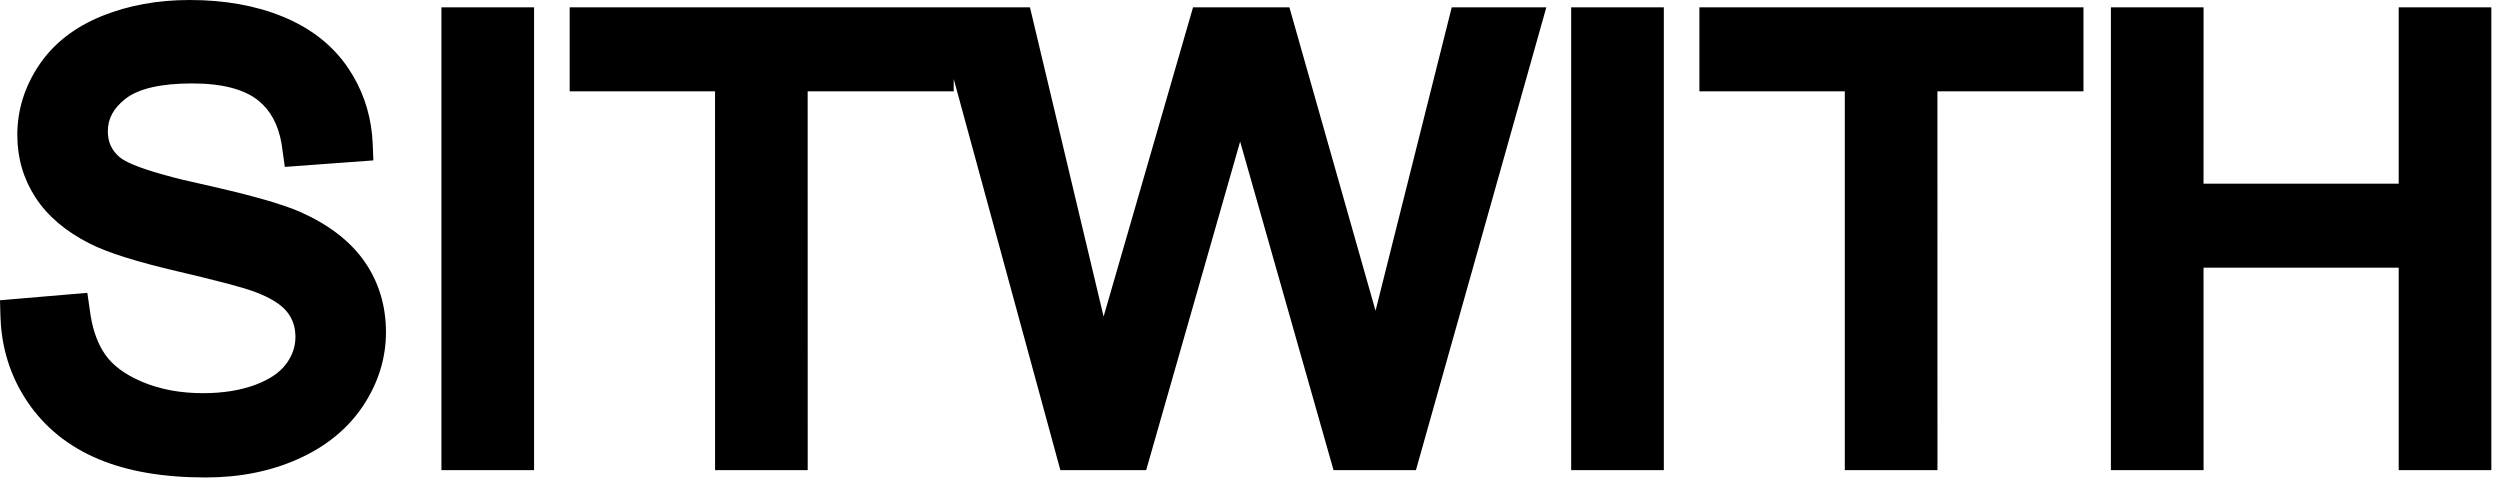 <?xml version="1.0" encoding="UTF-8"?>
<svg width="75px" height="15px" viewBox="0 0 75 15" version="1.1" xmlns="http://www.w3.org/2000/svg" xmlns:xlink="http://www.w3.org/1999/xlink">
    <title>logo</title>
    <g id="Page-1" stroke="none" stroke-width="1" fill="none" fill-rule="evenodd">
        <g id="logo" transform="translate(-0, 0)" fill="#000000" fill-rule="nonzero">
            <path d="M38.682,0.22 L41.266,9.323 L43.552,0.22 L46.39,0.22 L42.478,14.104 L40.006,14.104 L37.204,4.247 L34.385,14.104 L31.811,14.104 L28.611,2.367 L28.611,2.74 L24.23,2.74 L24.231,14.104 L21.452,14.104 L21.451,2.74 L17.09,2.74 L17.09,0.22 L30.899,0.22 L33.108,9.497 L35.791,0.22 L38.682,0.22 Z M5.692,0 C6.739,0 7.672,0.166 8.488,0.501 C9.329,0.846 9.987,1.362 10.447,2.045 C10.852,2.645 11.091,3.316 11.163,4.051 L11.182,4.33 L11.201,4.812 L8.545,5.007 L8.448,4.317 C8.348,3.734 8.113,3.307 7.746,3.013 C7.329,2.68 6.673,2.503 5.765,2.503 C4.811,2.503 4.147,2.665 3.769,2.96 C3.402,3.246 3.235,3.561 3.235,3.937 C3.235,4.258 3.345,4.503 3.582,4.709 C3.747,4.855 4.169,5.032 4.828,5.22 L5.251,5.335 C5.327,5.354 5.404,5.373 5.484,5.393 L6.587,5.645 L7.128,5.775 L7.615,5.901 L8.047,6.023 C8.115,6.043 8.18,6.063 8.243,6.082 L8.595,6.198 C8.758,6.255 8.9,6.311 9.023,6.365 C9.874,6.747 10.517,7.242 10.941,7.854 C11.366,8.468 11.579,9.177 11.579,9.966 C11.579,10.749 11.348,11.489 10.892,12.176 C10.434,12.864 9.778,13.398 8.936,13.773 C8.111,14.141 7.188,14.324 6.171,14.324 C4.907,14.324 3.835,14.143 2.956,13.774 C2.055,13.396 1.341,12.821 0.824,12.055 C0.362,11.37 0.096,10.603 0.028,9.762 L0.013,9.478 L0,9.008 L2.62,8.785 L2.72,9.479 C2.8,9.951 2.945,10.333 3.152,10.631 C3.379,10.96 3.745,11.235 4.263,11.454 C4.798,11.681 5.405,11.795 6.09,11.795 C6.697,11.795 7.225,11.709 7.674,11.539 C8.098,11.378 8.398,11.17 8.585,10.917 C8.773,10.664 8.863,10.399 8.863,10.106 C8.863,9.812 8.78,9.567 8.61,9.354 C8.434,9.134 8.114,8.93 7.637,8.753 L7.47,8.695 L7.249,8.627 L6.817,8.507 L6.055,8.314 L5.347,8.145 C4.091,7.852 3.205,7.573 2.672,7.297 C1.964,6.936 1.424,6.478 1.063,5.922 C0.701,5.363 0.519,4.736 0.519,4.051 C0.519,3.302 0.738,2.6 1.171,1.954 C1.609,1.301 2.246,0.808 3.067,0.477 C3.86,0.159 4.736,0 5.692,0 Z M16.022,0.22 L16.022,14.104 L13.243,14.104 L13.243,0.22 L16.022,0.22 Z M49.915,0.22 L49.915,14.104 L47.135,14.104 L47.135,0.22 L49.915,0.22 Z M62.504,0.22 L62.504,2.74 L58.123,2.74 L58.124,14.104 L55.344,14.104 L55.344,2.74 L50.982,2.74 L50.982,0.22 L62.504,0.22 Z M66.107,0.22 L66.106,5.511 L71.961,5.511 L71.961,0.22 L74.74,0.22 L74.74,14.104 L71.961,14.104 L71.961,8.031 L66.106,8.031 L66.107,14.104 L63.327,14.104 L63.327,0.22 L66.107,0.22 Z"></path>
        </g>
    </g>
</svg>